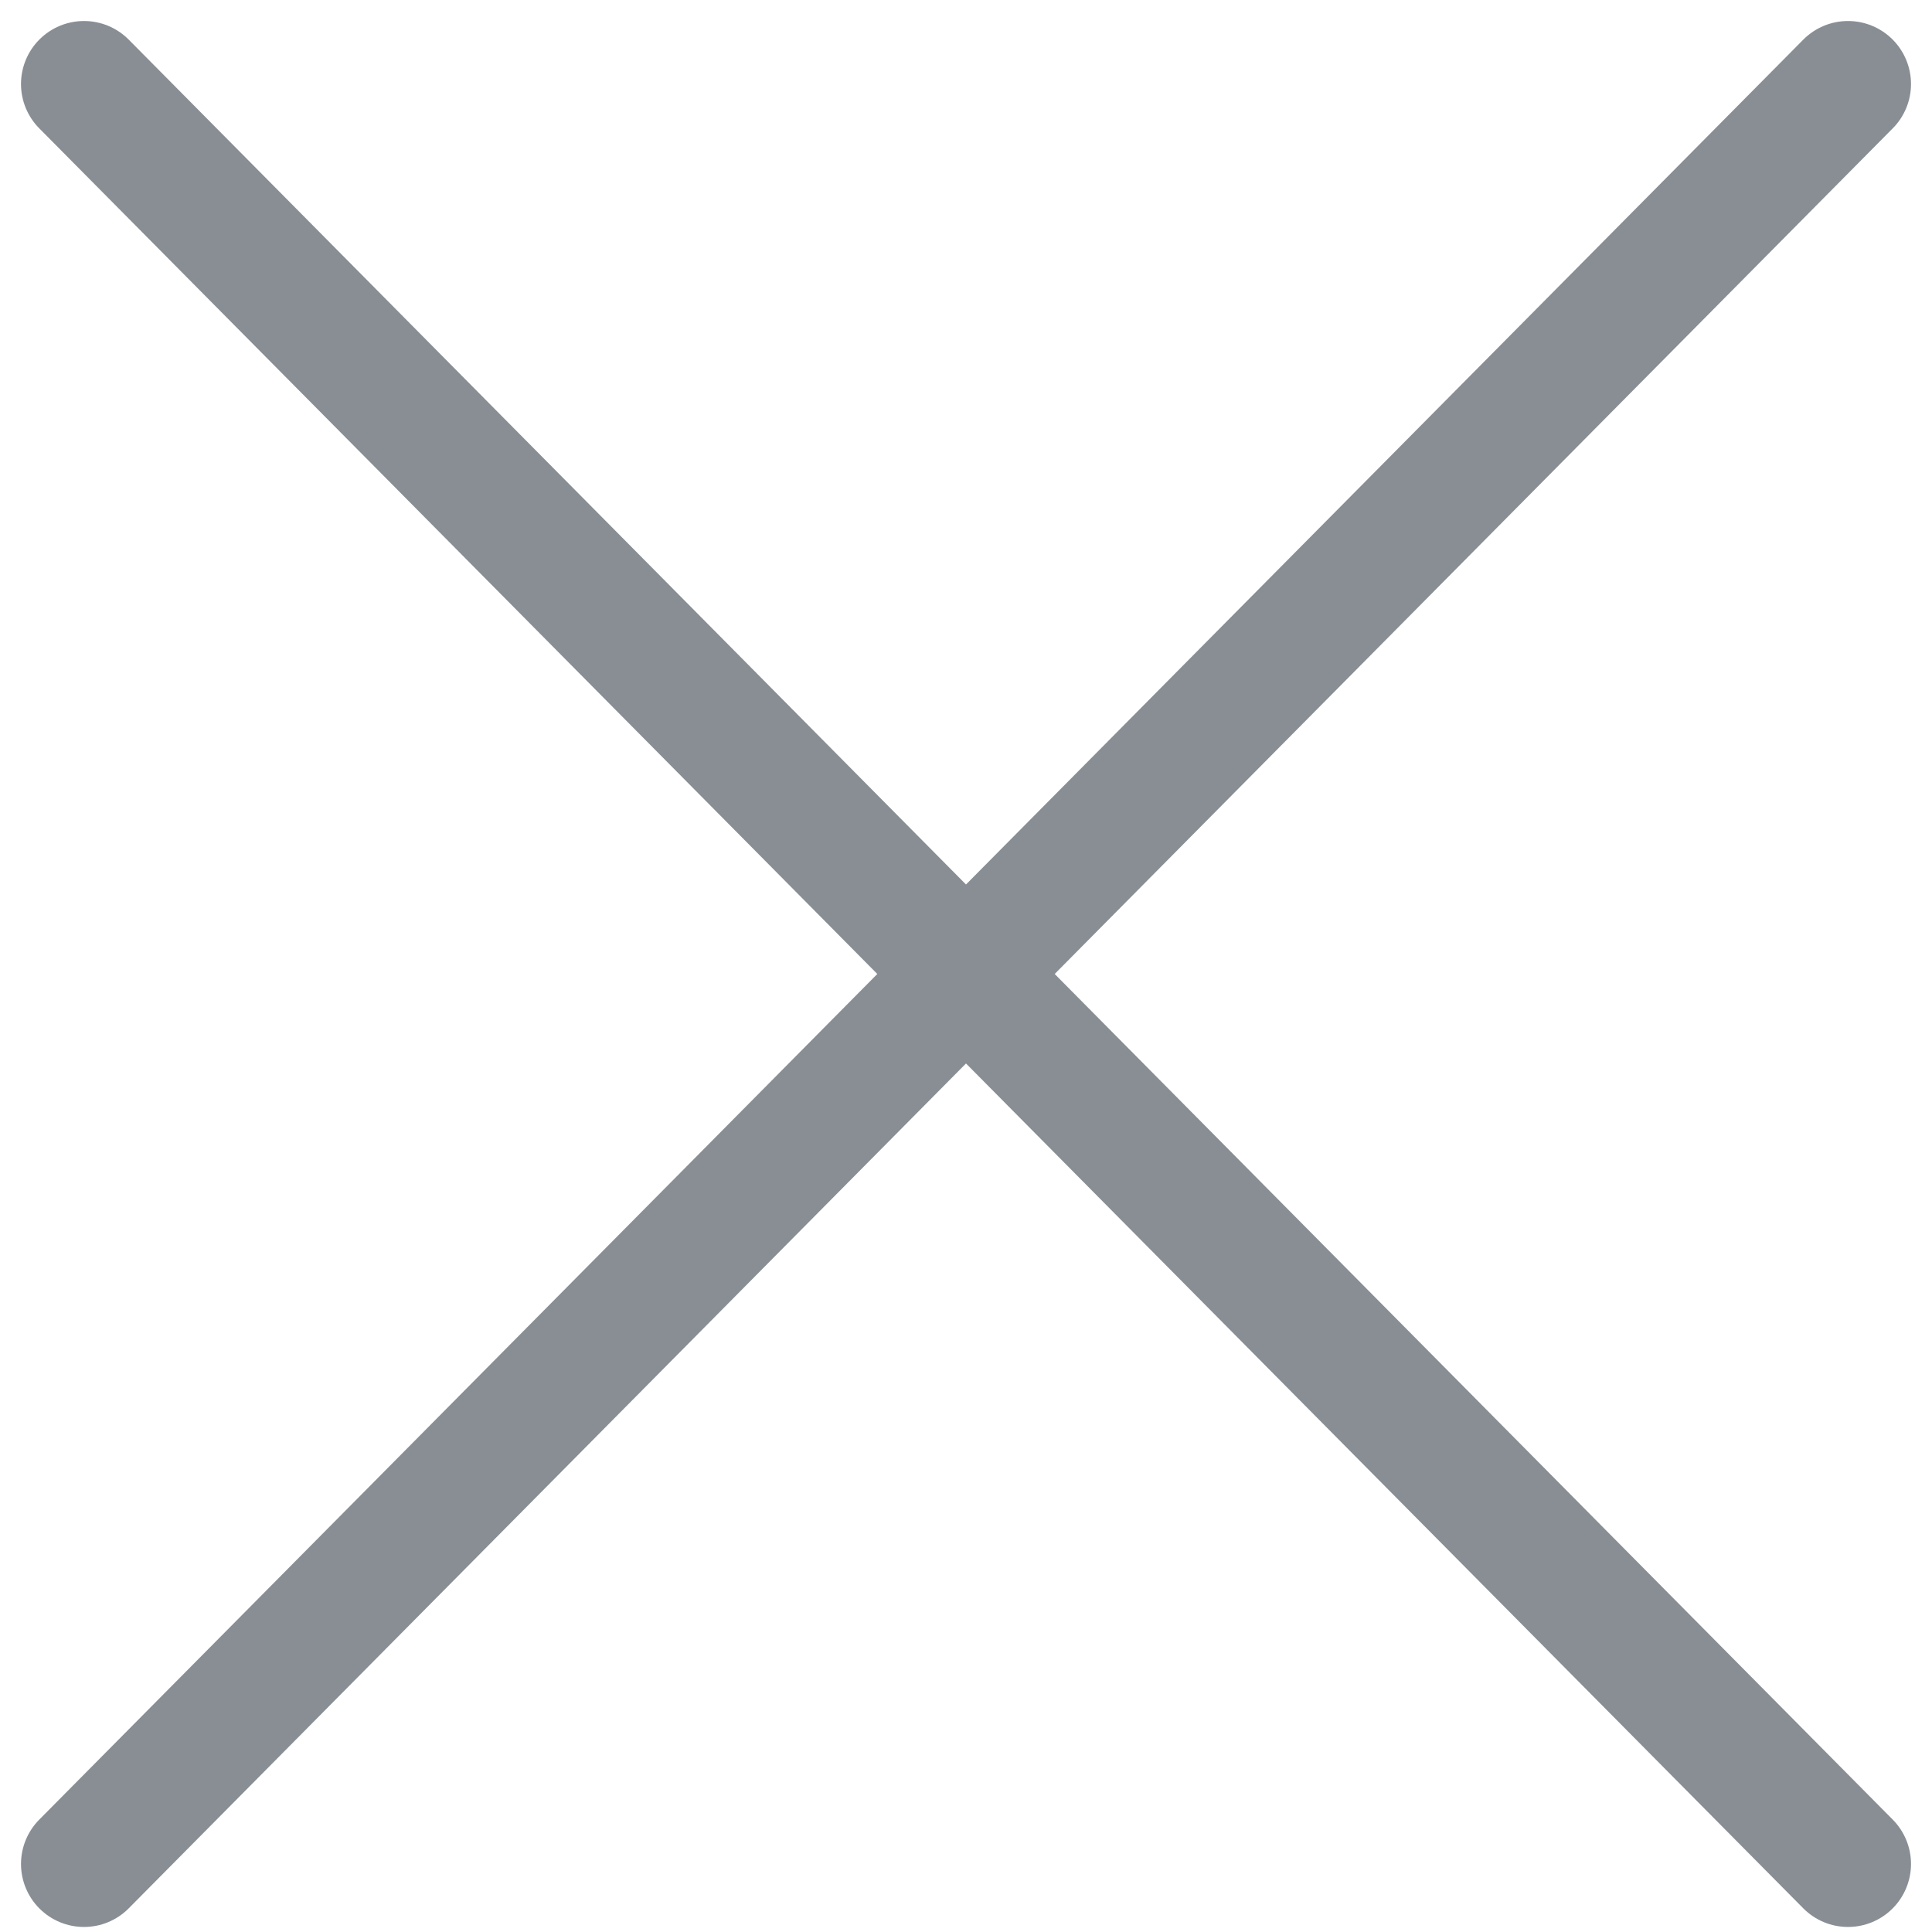 <svg width="46" height="46" fill="none" xmlns="http://www.w3.org/2000/svg"><path d="M2 2l21 21.19m0 0l21 21.19M23 23.19L2 44.38m21-21.19L44 2" stroke="#888E94" stroke-width="3" stroke-linecap="round" stroke-linejoin="round"/></svg>